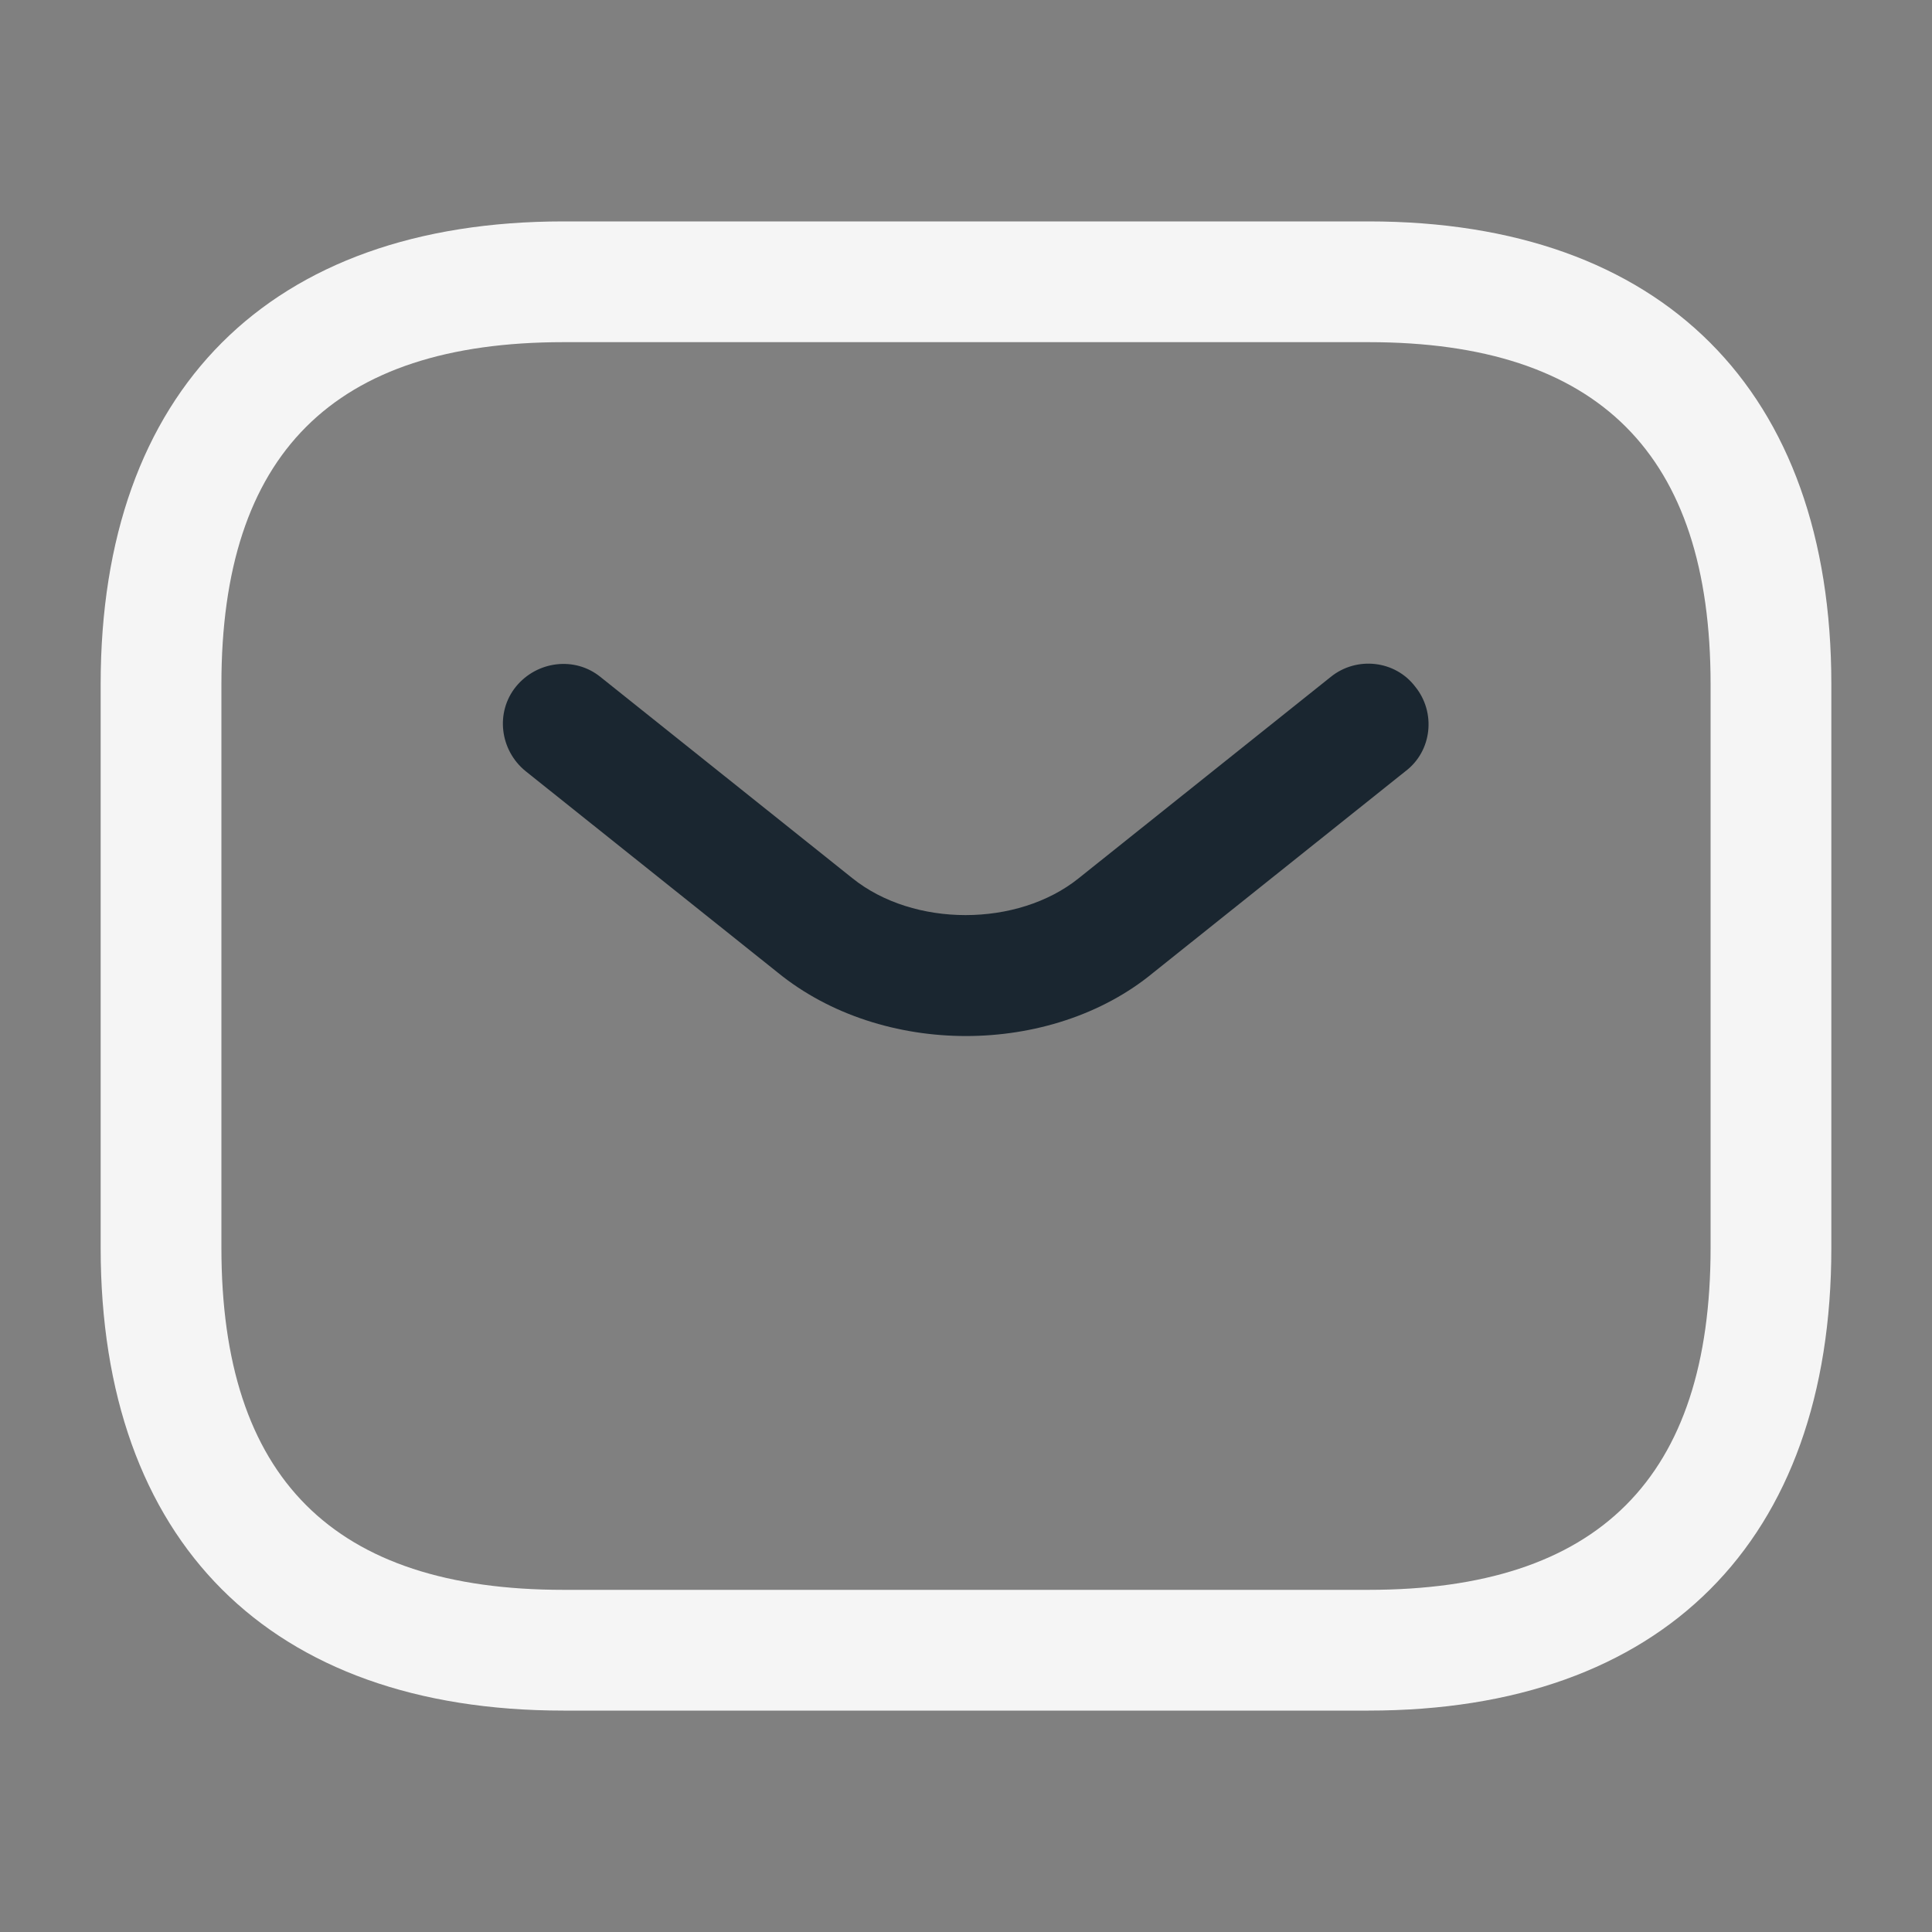 <svg  width="20" height="20" viewBox="0 0 20 20" fill="none" xmlns="http://www.w3.org/2000/svg">
<rect x="0" y="0" width="20" height="20" fill="#808080" stroke="none"/>
<path d="M14.167 17.708H5.833C2.792 17.708 1.042 15.958 1.042 12.917V7.083C1.042 4.042 2.792 2.292 5.833 2.292H14.167C17.208 2.292 18.958 4.042 18.958 7.083V12.917C18.958 15.958 17.208 17.708 14.167 17.708ZM5.833 3.542C3.45 3.542 2.292 4.7 2.292 7.083V12.917C2.292 15.3 3.45 16.458 5.833 16.458H14.167C16.55 16.458 17.708 15.3 17.708 12.917V7.083C17.708 4.7 16.55 3.542 14.167 3.542H5.833Z" fill="#F5F5F5"/>
<path d="M10 10.725C9.3 10.725 8.591 10.508 8.05 10.067L5.441 7.983C5.175 7.767 5.125 7.375 5.341 7.108C5.558 6.842 5.95 6.792 6.216 7.008L8.825 9.092C9.458 9.6 10.533 9.6 11.166 9.092L13.775 7.008C14.041 6.792 14.441 6.833 14.65 7.108C14.867 7.375 14.825 7.775 14.55 7.983L11.941 10.067C11.408 10.508 10.7 10.725 10 10.725Z" fill="#1A2630"/>
</svg>
